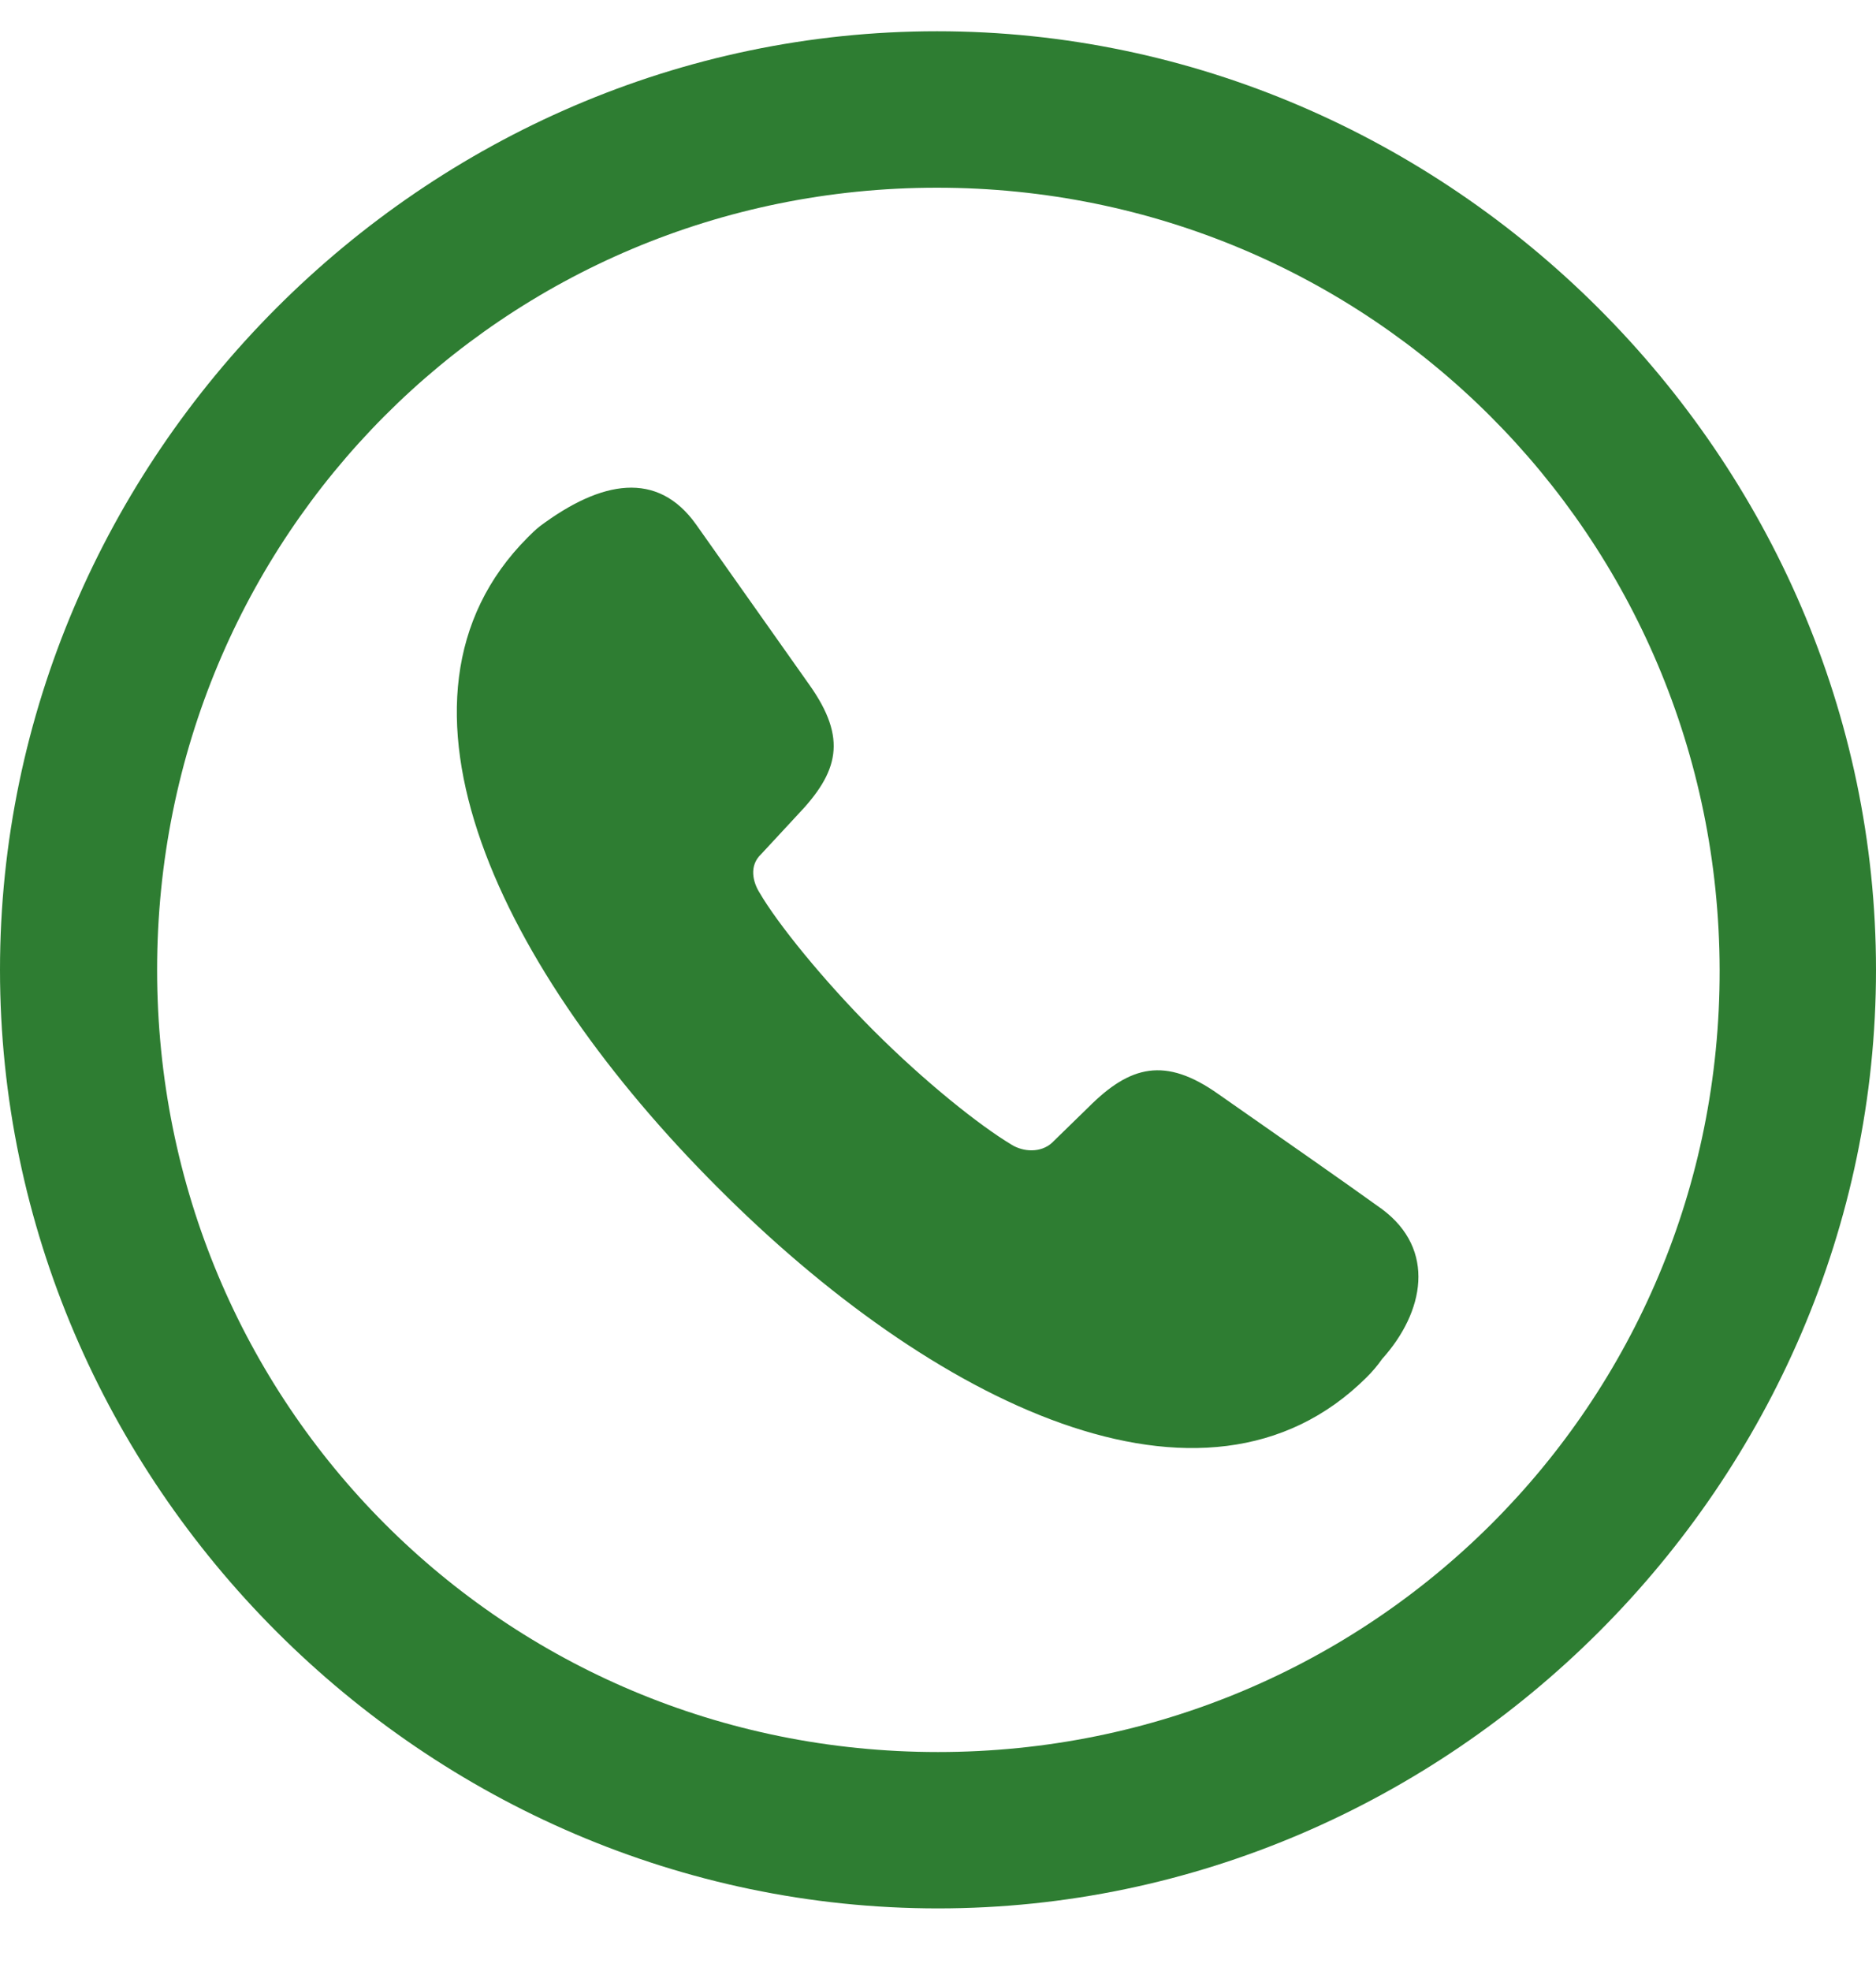 <svg width="20" height="21" viewBox="0 0 20 21" fill="none" xmlns="http://www.w3.org/2000/svg">
<path d="M10 20.333C15.461 20.333 20 15.804 20 10.333C20 4.872 15.45 0.333 9.99 0.333C4.519 0.333 0 4.872 0 10.333C0 15.804 4.529 20.333 10 20.333ZM10 18.667C5.372 18.667 1.675 14.961 1.675 10.333C1.675 5.715 5.362 2 9.99 2C14.607 2 18.323 5.716 18.333 10.333C18.342 14.961 14.618 18.667 10 18.667ZM7.646 12.647C9.93 14.941 12.842 16.392 14.568 14.676C14.629 14.616 14.685 14.55 14.734 14.48C15.185 13.98 15.313 13.314 14.734 12.883C14.283 12.559 13.803 12.226 12.989 11.657C12.421 11.255 12.048 11.353 11.607 11.794L11.215 12.176C11.097 12.284 10.911 12.275 10.784 12.196C10.441 11.99 9.862 11.529 9.313 10.98C8.774 10.441 8.284 9.833 8.097 9.51C8.029 9.402 7.98 9.225 8.117 9.098L8.499 8.686C8.94 8.226 9.038 7.872 8.627 7.294L7.421 5.588C7.009 5.01 6.411 5.117 5.754 5.608C5.705 5.647 5.666 5.686 5.627 5.725C3.901 7.451 5.362 10.363 7.646 12.647Z" fill="#2E7D32"/>
</svg>
